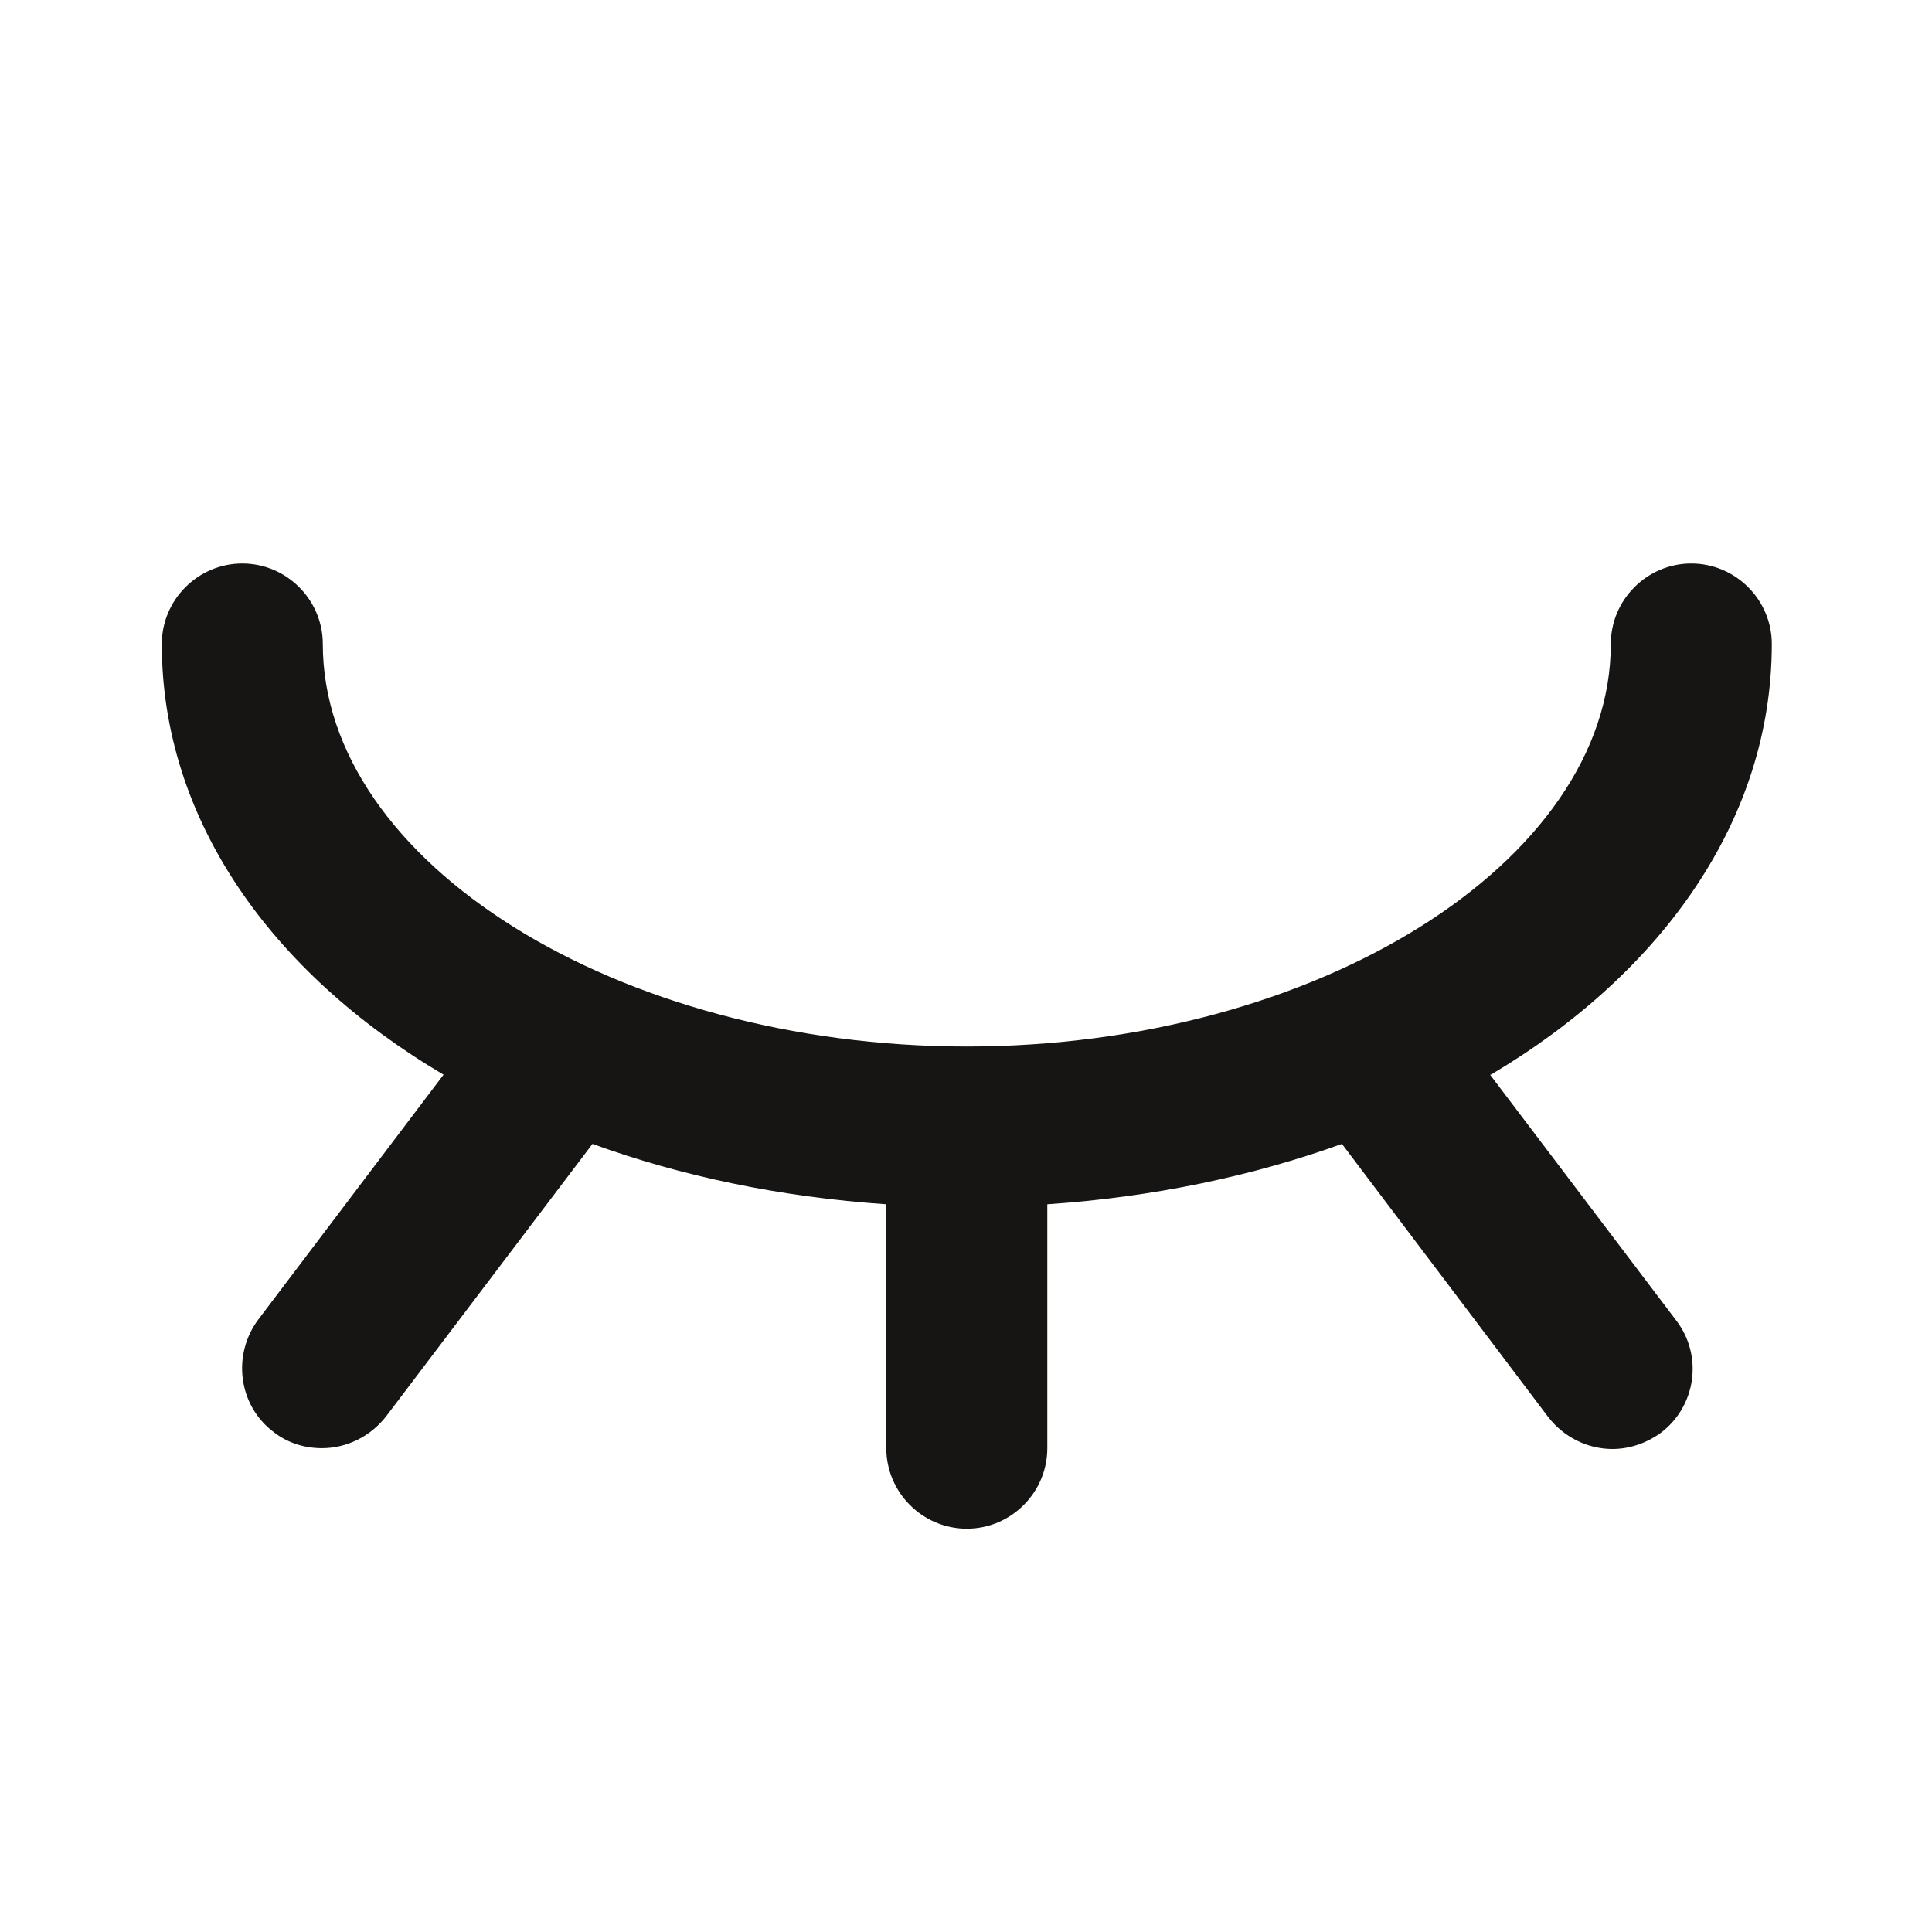 <svg width="24" height="24" viewBox="0 0 24 24" fill="none" xmlns="http://www.w3.org/2000/svg">
<path d="M18.52 13.35C20.66 12.08 22.01 10.17 22.01 8C22.01 7.45 21.56 7 21.01 7C20.46 7 20.01 7.45 20.01 8C20.01 10.71 16.35 13 12.01 13C7.67 13 4.01 10.71 4.01 8C4.01 7.45 3.56 7 3.01 7C2.46 7 2.01 7.45 2.01 8C2.01 10.17 3.36 12.08 5.51 13.35L3.21 16.39C2.88 16.83 2.96 17.46 3.4 17.79C3.58 17.93 3.79 17.99 4 17.99C4.3 17.99 4.6 17.85 4.8 17.59L7.36 14.21C8.46 14.61 9.69 14.87 11.01 14.96V17.99C11.01 18.54 11.46 18.99 12.01 18.99C12.56 18.99 13.01 18.54 13.01 17.99V14.96C14.33 14.87 15.56 14.61 16.67 14.21L19.23 17.6C19.43 17.86 19.73 18 20.03 18C20.24 18 20.45 17.93 20.63 17.8C21.07 17.47 21.16 16.84 20.82 16.4L18.51 13.35H18.52Z" fill="#171414"/>
</svg>
